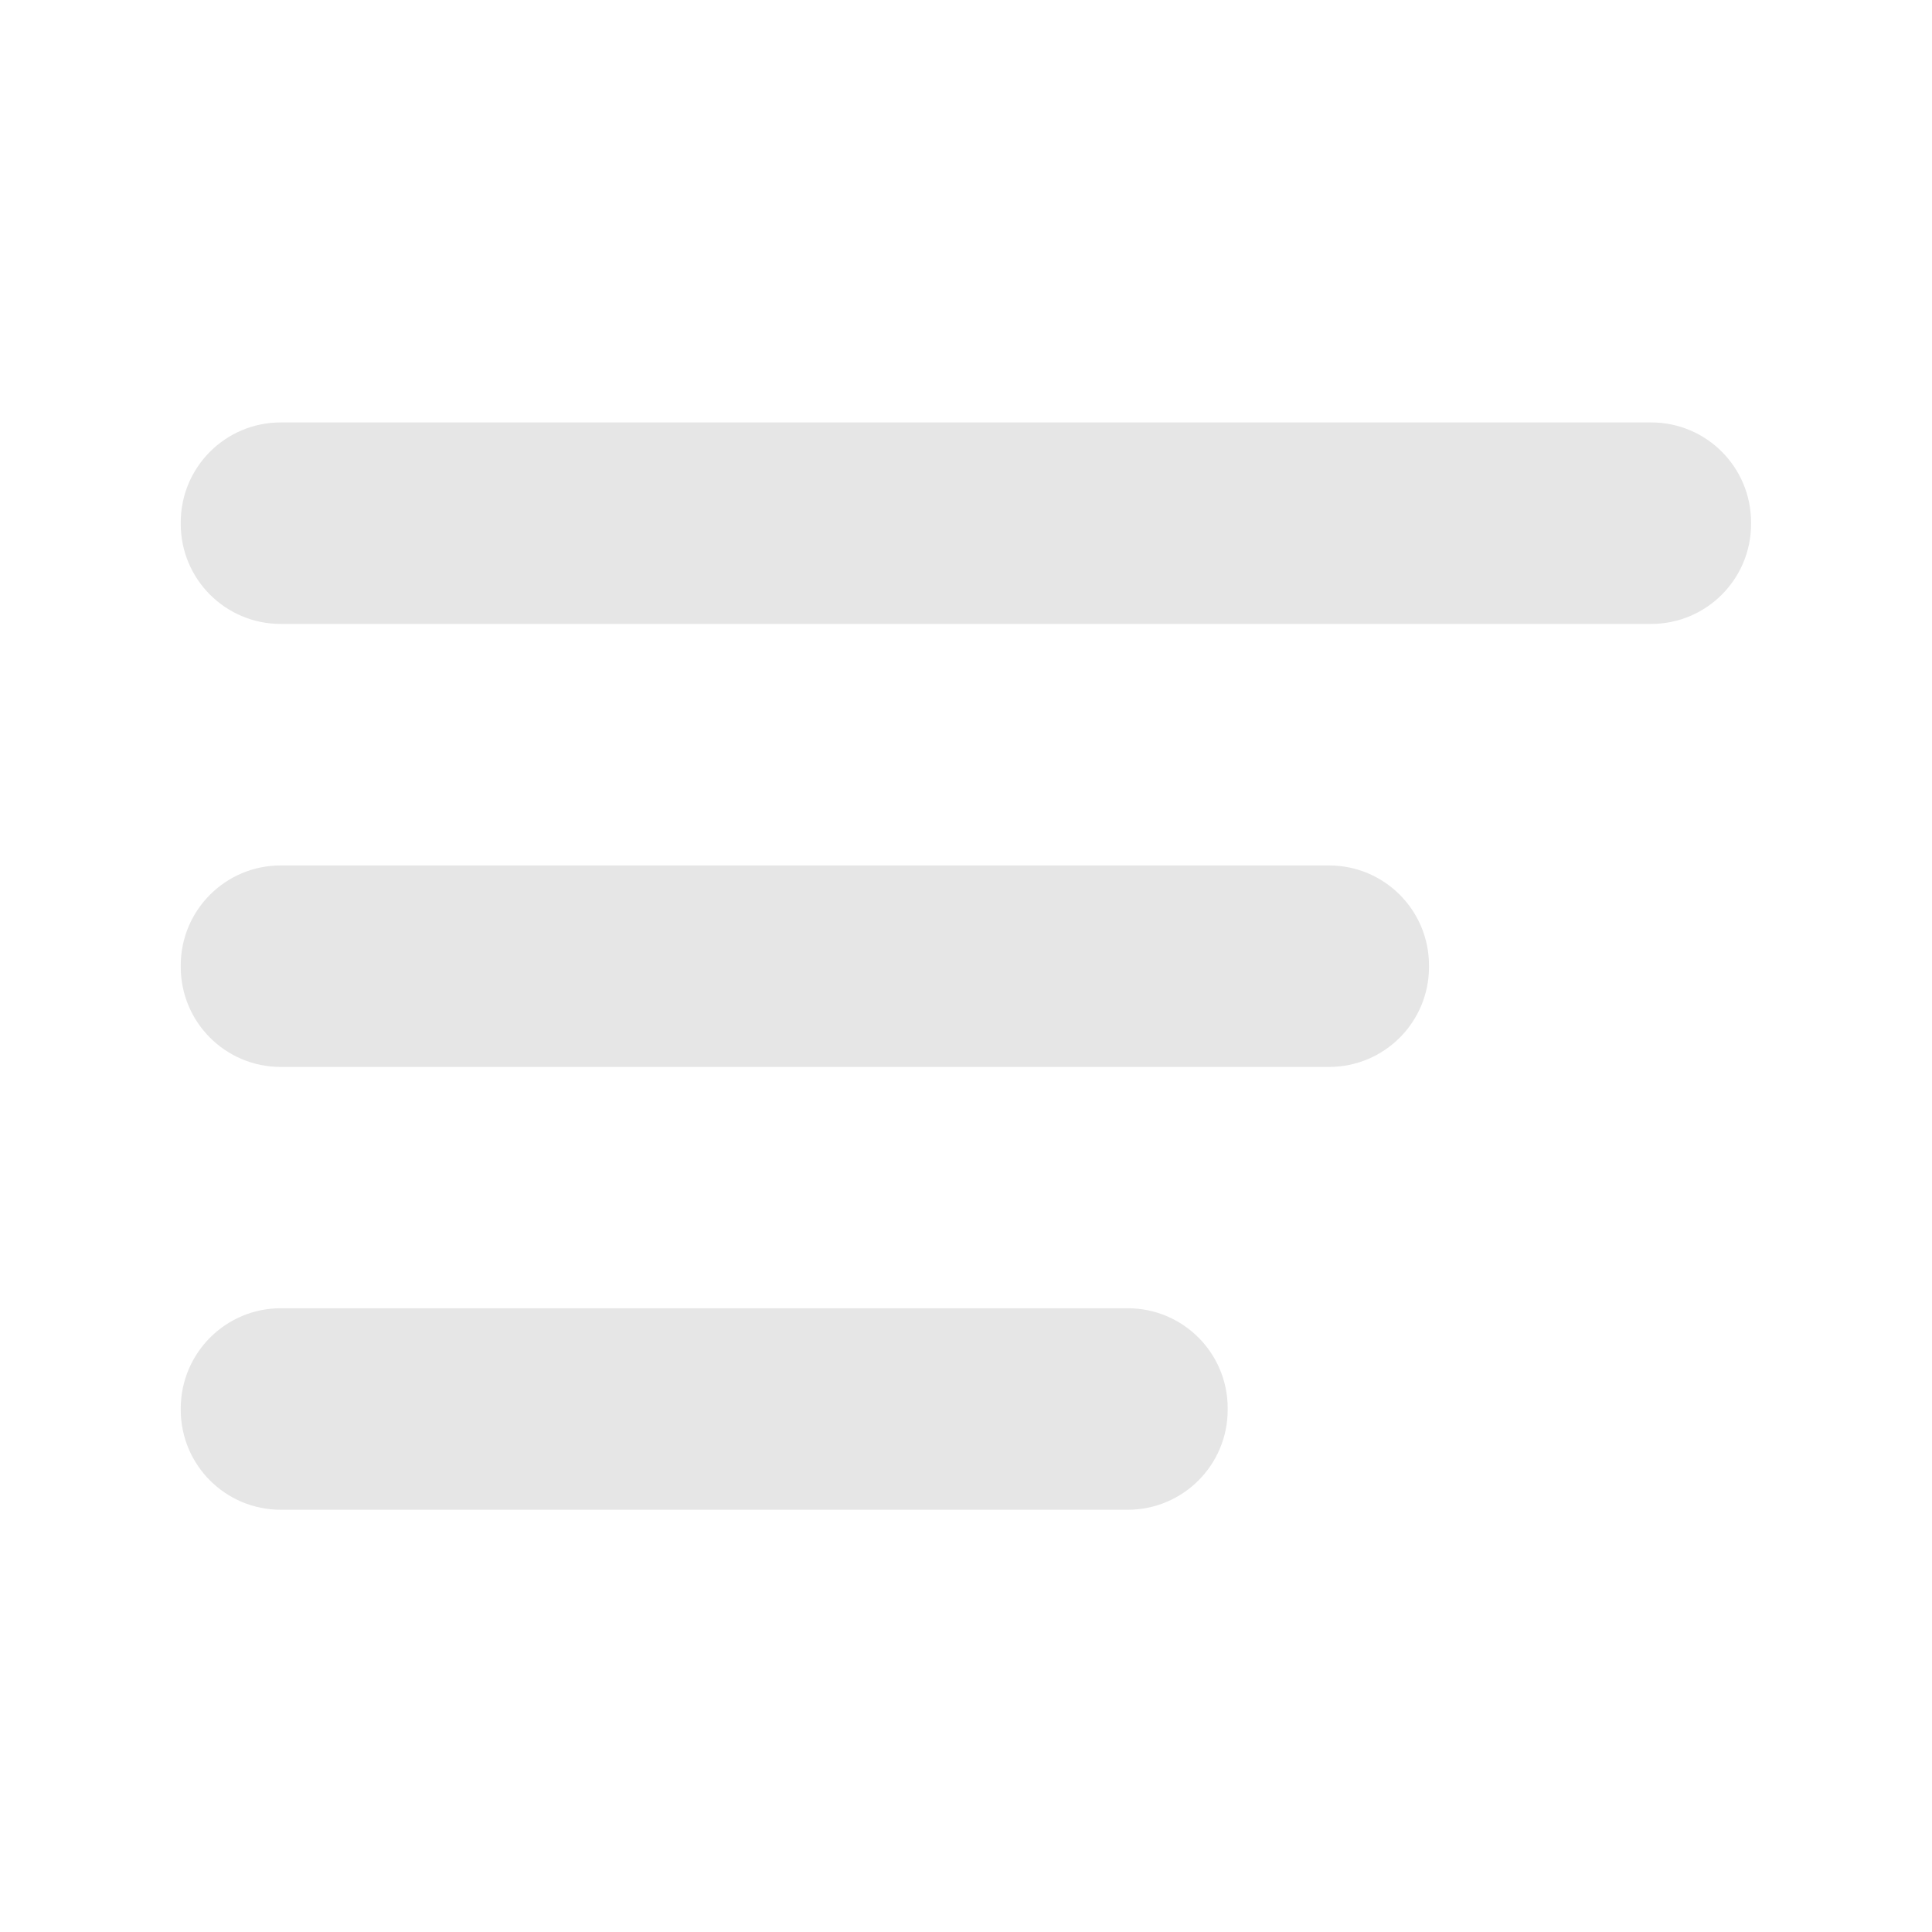 <svg xmlns="http://www.w3.org/2000/svg" class="icon" data-spm-anchor-id="a313x.7781069.0.i3" viewBox="0 0 1024 1024">
  <path fill="#e6e6e6" d="M875.2 223.9H148.8c-29.3 0-53 23.7-53 53v.8c0 29.3 23.7 53 53 53h726.3c29.3 0 53-23.7 53-53v-.8c0-29.3-23.7-53-52.9-53zM704.4 458.7H148.8c-29.3 0-53 23.7-53 53v.8c0 29.3 23.7 53 53 53h555.6c29.3 0 53-23.7 53-53v-.8c0-29.3-23.7-53-53-53z" class="selected" data-spm-anchor-id="a313x.7781069.0.i5"/>
  <path fill="#e6e6e6" d="M148.8 693.4h448.9c29.3 0 53 23.7 53 53v.8c0 29.3-23.7 53-53 53H148.8c-29.3 0-53-23.7-53-53v-.8c.1-29.3 23.8-53 53-53z" class="selected" data-spm-anchor-id="a313x.7781069.0.i4"/>
</svg>
